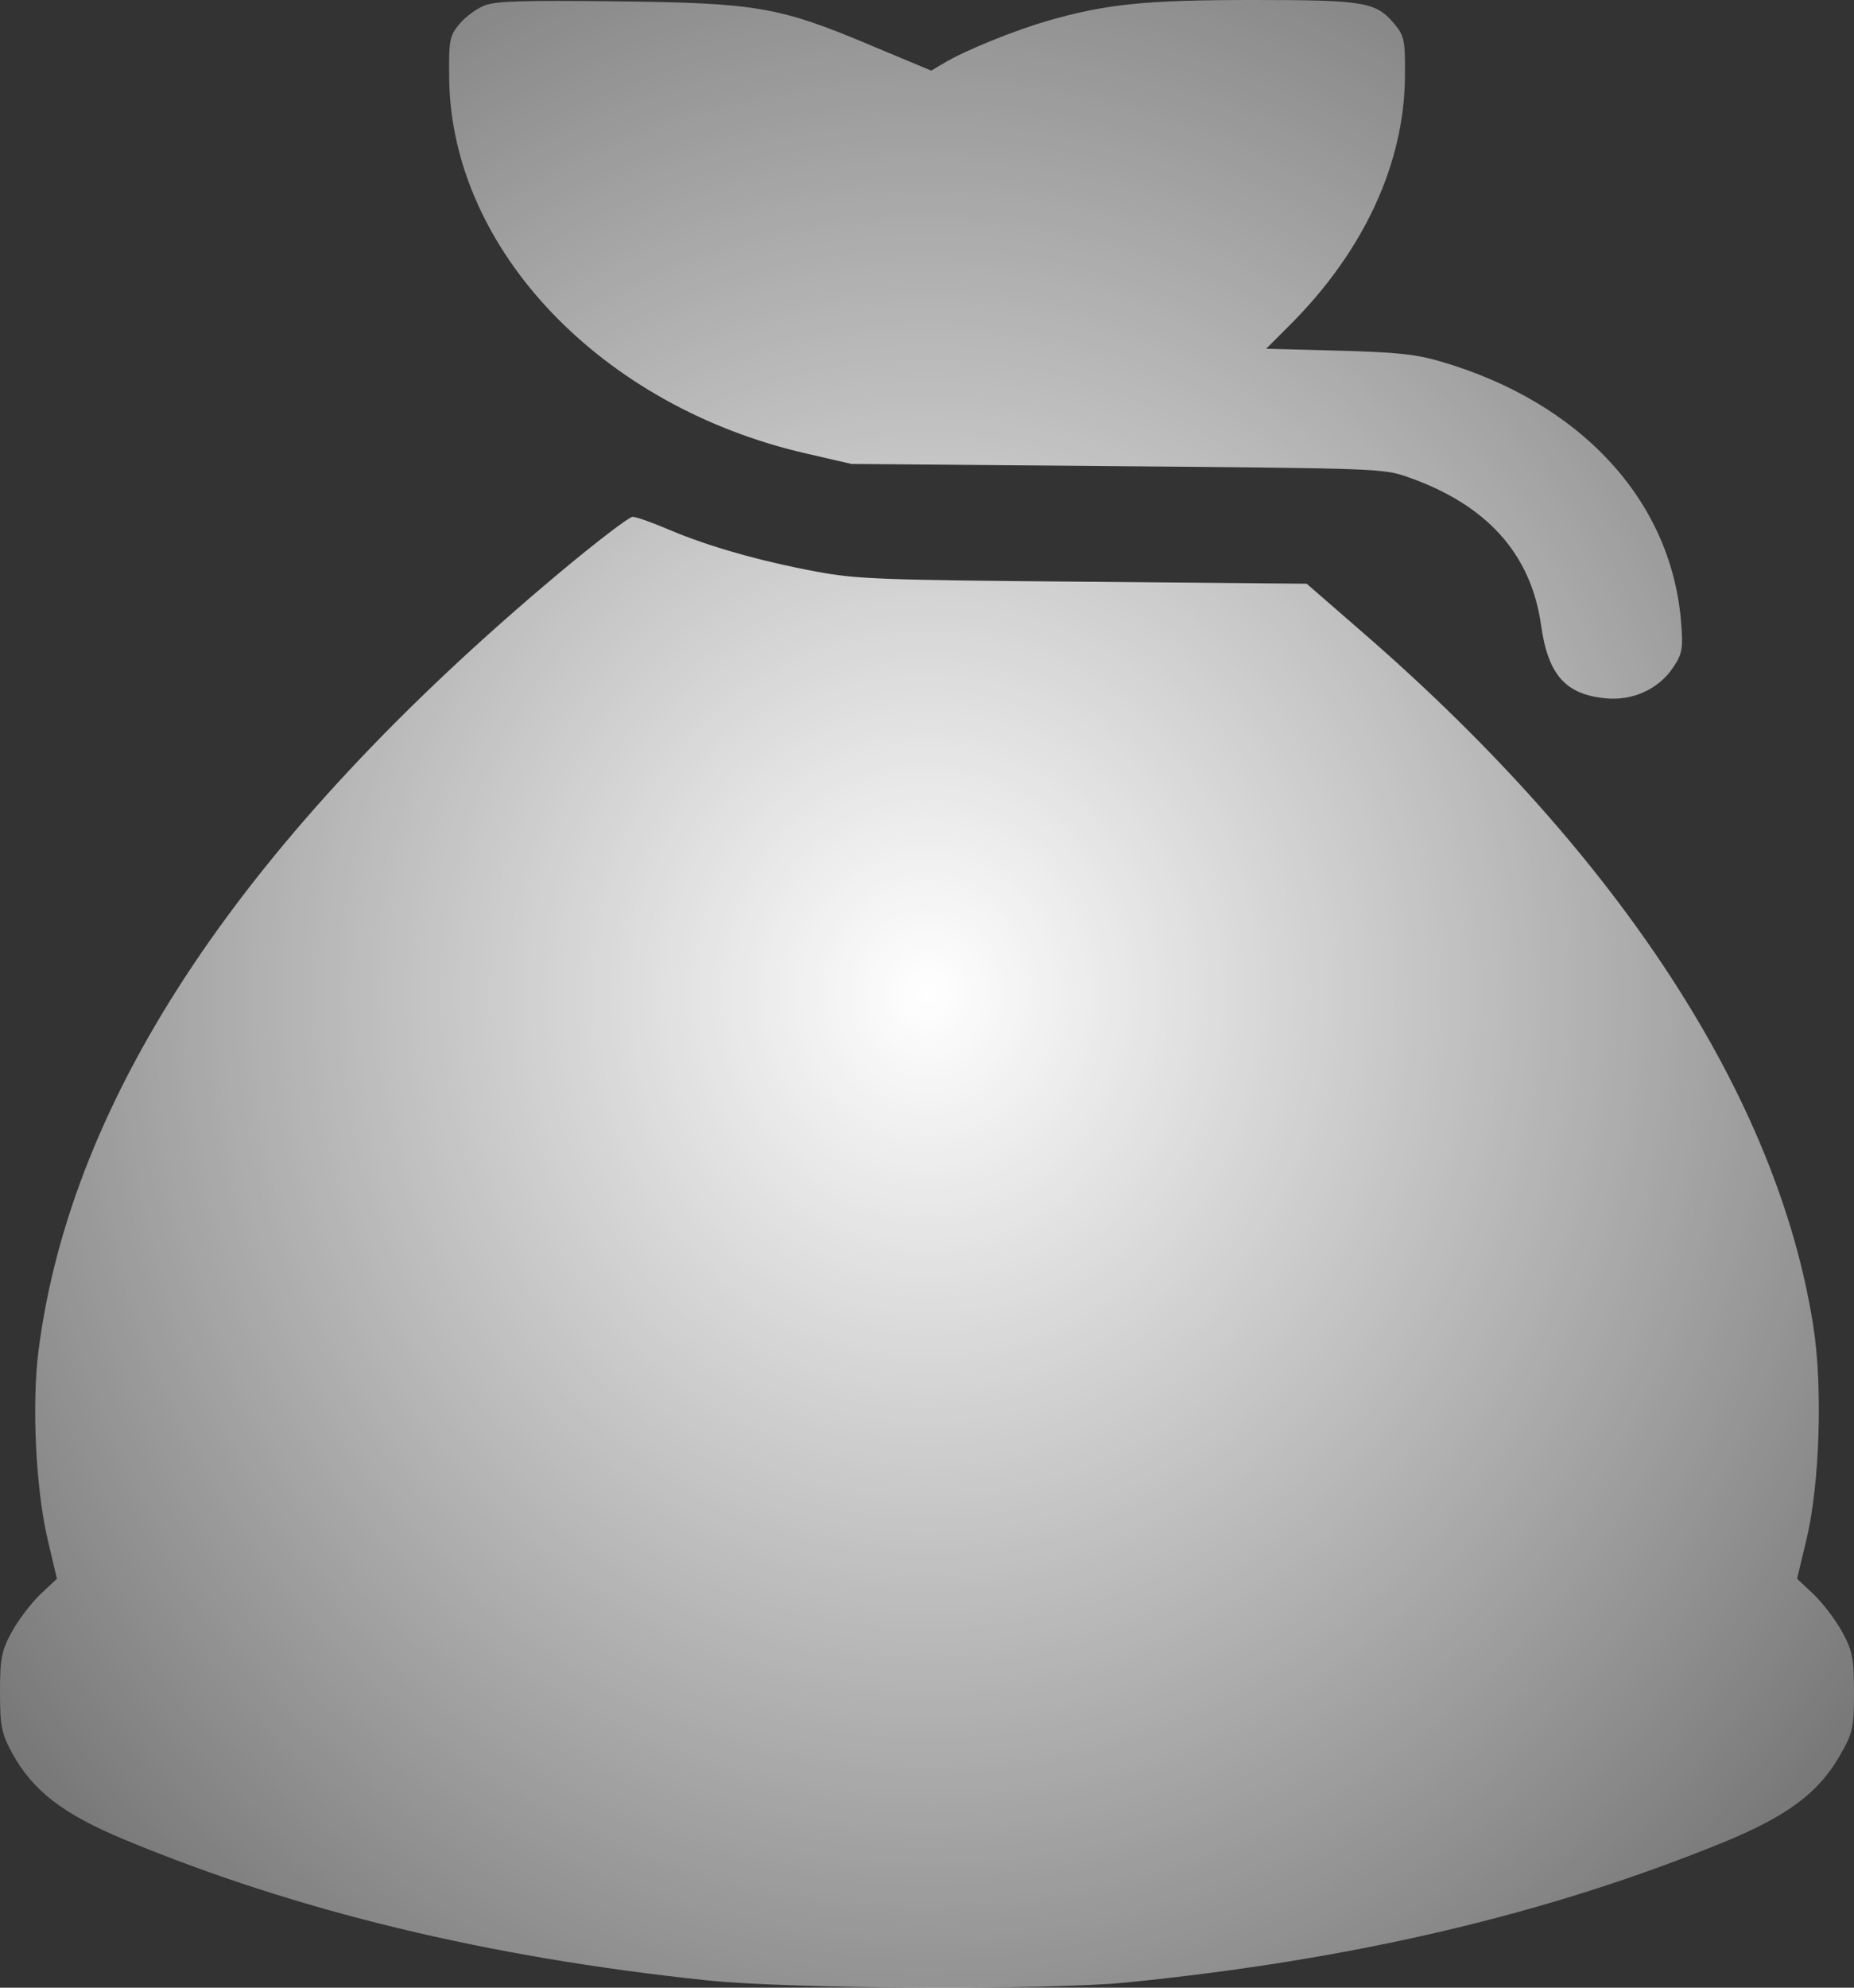 <svg width="14" height="15" viewBox="0 0 14 15" fill="none" xmlns="http://www.w3.org/2000/svg">
<rect x="0" y="0" width="14" height="15" fill="#333333" stroke="none"/>
<path fill-rule="evenodd" clip-rule="evenodd" d="M3.66 0.041C3.601 0.063 3.516 0.126 3.47 0.18C3.394 0.271 3.388 0.304 3.392 0.601C3.412 1.885 4.542 3.068 6.086 3.422L6.429 3.501L8.434 3.518C10.382 3.534 10.445 3.536 10.622 3.597C11.224 3.805 11.561 4.177 11.637 4.718C11.69 5.093 11.821 5.241 12.126 5.27C12.33 5.29 12.527 5.199 12.635 5.036C12.705 4.931 12.711 4.892 12.693 4.68C12.613 3.767 11.929 3.032 10.872 2.726C10.69 2.673 10.543 2.658 10.104 2.646L9.561 2.632L9.745 2.448C10.297 1.895 10.602 1.238 10.609 0.586C10.612 0.306 10.605 0.27 10.529 0.18C10.39 0.014 10.304 0 9.459 0C8.648 0 8.354 0.03 7.912 0.157C7.656 0.231 7.284 0.382 7.128 0.476L7.032 0.533L6.575 0.342C5.883 0.051 5.714 0.022 4.649 0.01C3.949 0.002 3.746 0.008 3.66 0.041ZM4.213 4.332C1.844 6.318 0.538 8.268 0.291 10.191C0.239 10.598 0.27 11.238 0.361 11.623L0.43 11.914L0.306 12.03C0.238 12.095 0.141 12.221 0.091 12.312C0.011 12.456 -0 12.514 8.92688e-06 12.77C0 13.026 0.012 13.084 0.093 13.232C0.249 13.516 0.478 13.691 0.943 13.884C2.242 14.423 3.685 14.771 5.341 14.945C5.965 15.01 7.904 15.02 8.504 14.961C10.222 14.79 11.69 14.445 13.026 13.898C13.492 13.706 13.73 13.53 13.887 13.259C13.992 13.078 14 13.043 14 12.77C14 12.515 13.988 12.455 13.909 12.312C13.859 12.221 13.762 12.095 13.694 12.03L13.57 11.914L13.64 11.623C13.741 11.206 13.765 10.471 13.693 10.009C13.426 8.296 12.242 6.47 10.31 4.79L9.867 4.405L8.183 4.39C6.638 4.377 6.471 4.37 6.166 4.314C5.742 4.235 5.351 4.124 5.056 3.999C4.928 3.944 4.803 3.9 4.777 3.9C4.751 3.9 4.497 4.094 4.213 4.332Z" fill="url(#paint0_radial_837_241)"/>
<defs>
<radialGradient id="paint0_radial_837_241" cx="0" cy="0" r="1" gradientUnits="userSpaceOnUse" gradientTransform="translate(7 7.5) rotate(90) scale(14.062 13.125)">
<stop stop-color="white"/>
<stop offset="1" stop-color="white" stop-opacity="0"/>
</radialGradient>
</defs>
</svg>
